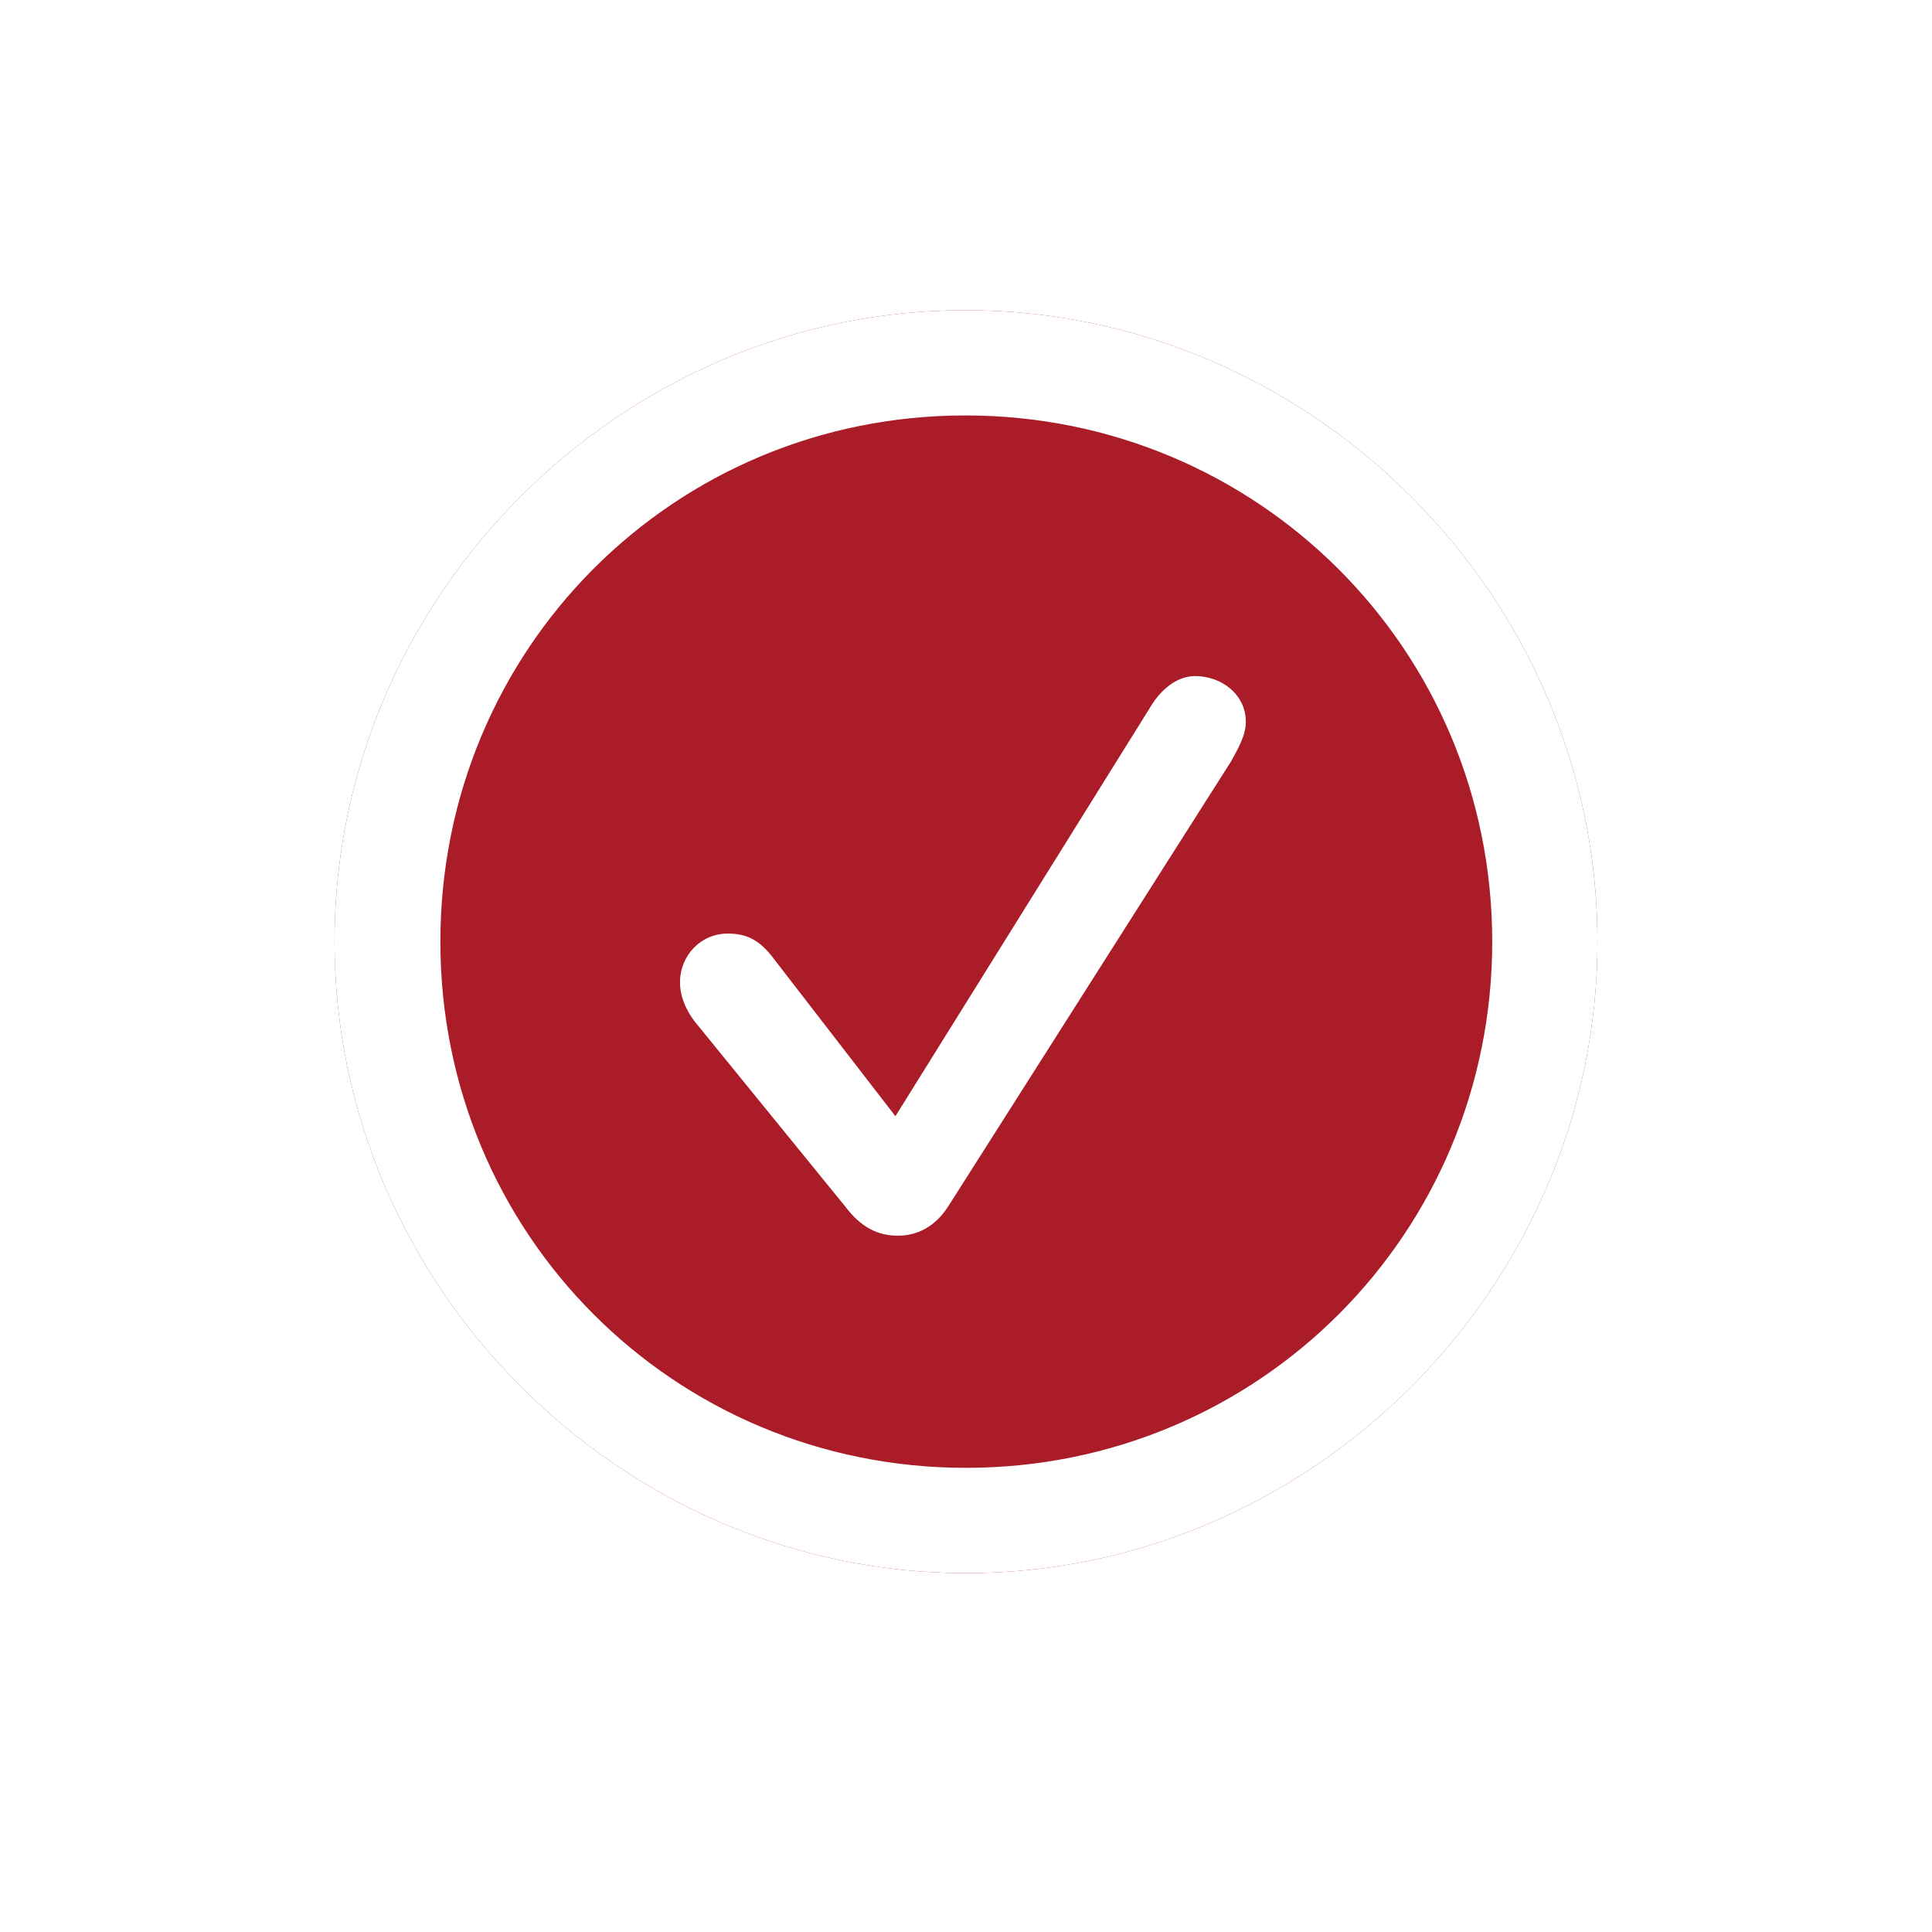 <svg width="32" height="32" viewBox="0 0 32 32" fill="none" xmlns="http://www.w3.org/2000/svg">
<g filter="url(#filter0_b_264_15896)">
<path d="M16 26.056C10.289 26.056 5.541 21.308 5.541 15.597C5.541 9.875 10.278 5.138 15.99 5.138C21.711 5.138 26.459 9.875 26.459 15.597C26.459 21.308 21.722 26.056 16 26.056Z" fill="#AA1C28"/>
</g>
<path d="M16 26.056C10.289 26.056 5.541 21.308 5.541 15.597C5.541 9.875 10.278 5.138 15.99 5.138C21.711 5.138 26.459 9.875 26.459 15.597C26.459 21.308 21.722 26.056 16 26.056ZM16 24.312C20.84 24.312 24.716 20.436 24.716 15.597C24.716 10.757 20.83 6.881 15.99 6.881C11.15 6.881 7.294 10.757 7.294 15.597C7.294 20.436 11.16 24.312 16 24.312ZM14.872 20.467C14.534 20.467 14.257 20.324 14.001 19.985L11.498 16.909C11.355 16.714 11.263 16.499 11.263 16.273C11.263 15.822 11.611 15.463 12.052 15.463C12.339 15.463 12.565 15.545 12.811 15.873L14.831 18.488L19.086 11.659C19.281 11.362 19.538 11.198 19.794 11.198C20.225 11.198 20.635 11.495 20.635 11.957C20.635 12.182 20.502 12.408 20.389 12.613L15.703 19.985C15.498 20.303 15.21 20.467 14.872 20.467Z" fill="white"/>
<defs>
<filter id="filter0_b_264_15896" x="-10.459" y="-10.862" width="52.918" height="52.918" filterUnits="userSpaceOnUse" color-interpolation-filters="sRGB">
<feFlood flood-opacity="0" result="BackgroundImageFix"/>
<feGaussianBlur in="BackgroundImageFix" stdDeviation="8"/>
<feComposite in2="SourceAlpha" operator="in" result="effect1_backgroundBlur_264_15896"/>
<feBlend mode="normal" in="SourceGraphic" in2="effect1_backgroundBlur_264_15896" result="shape"/>
</filter>
</defs>
</svg>
